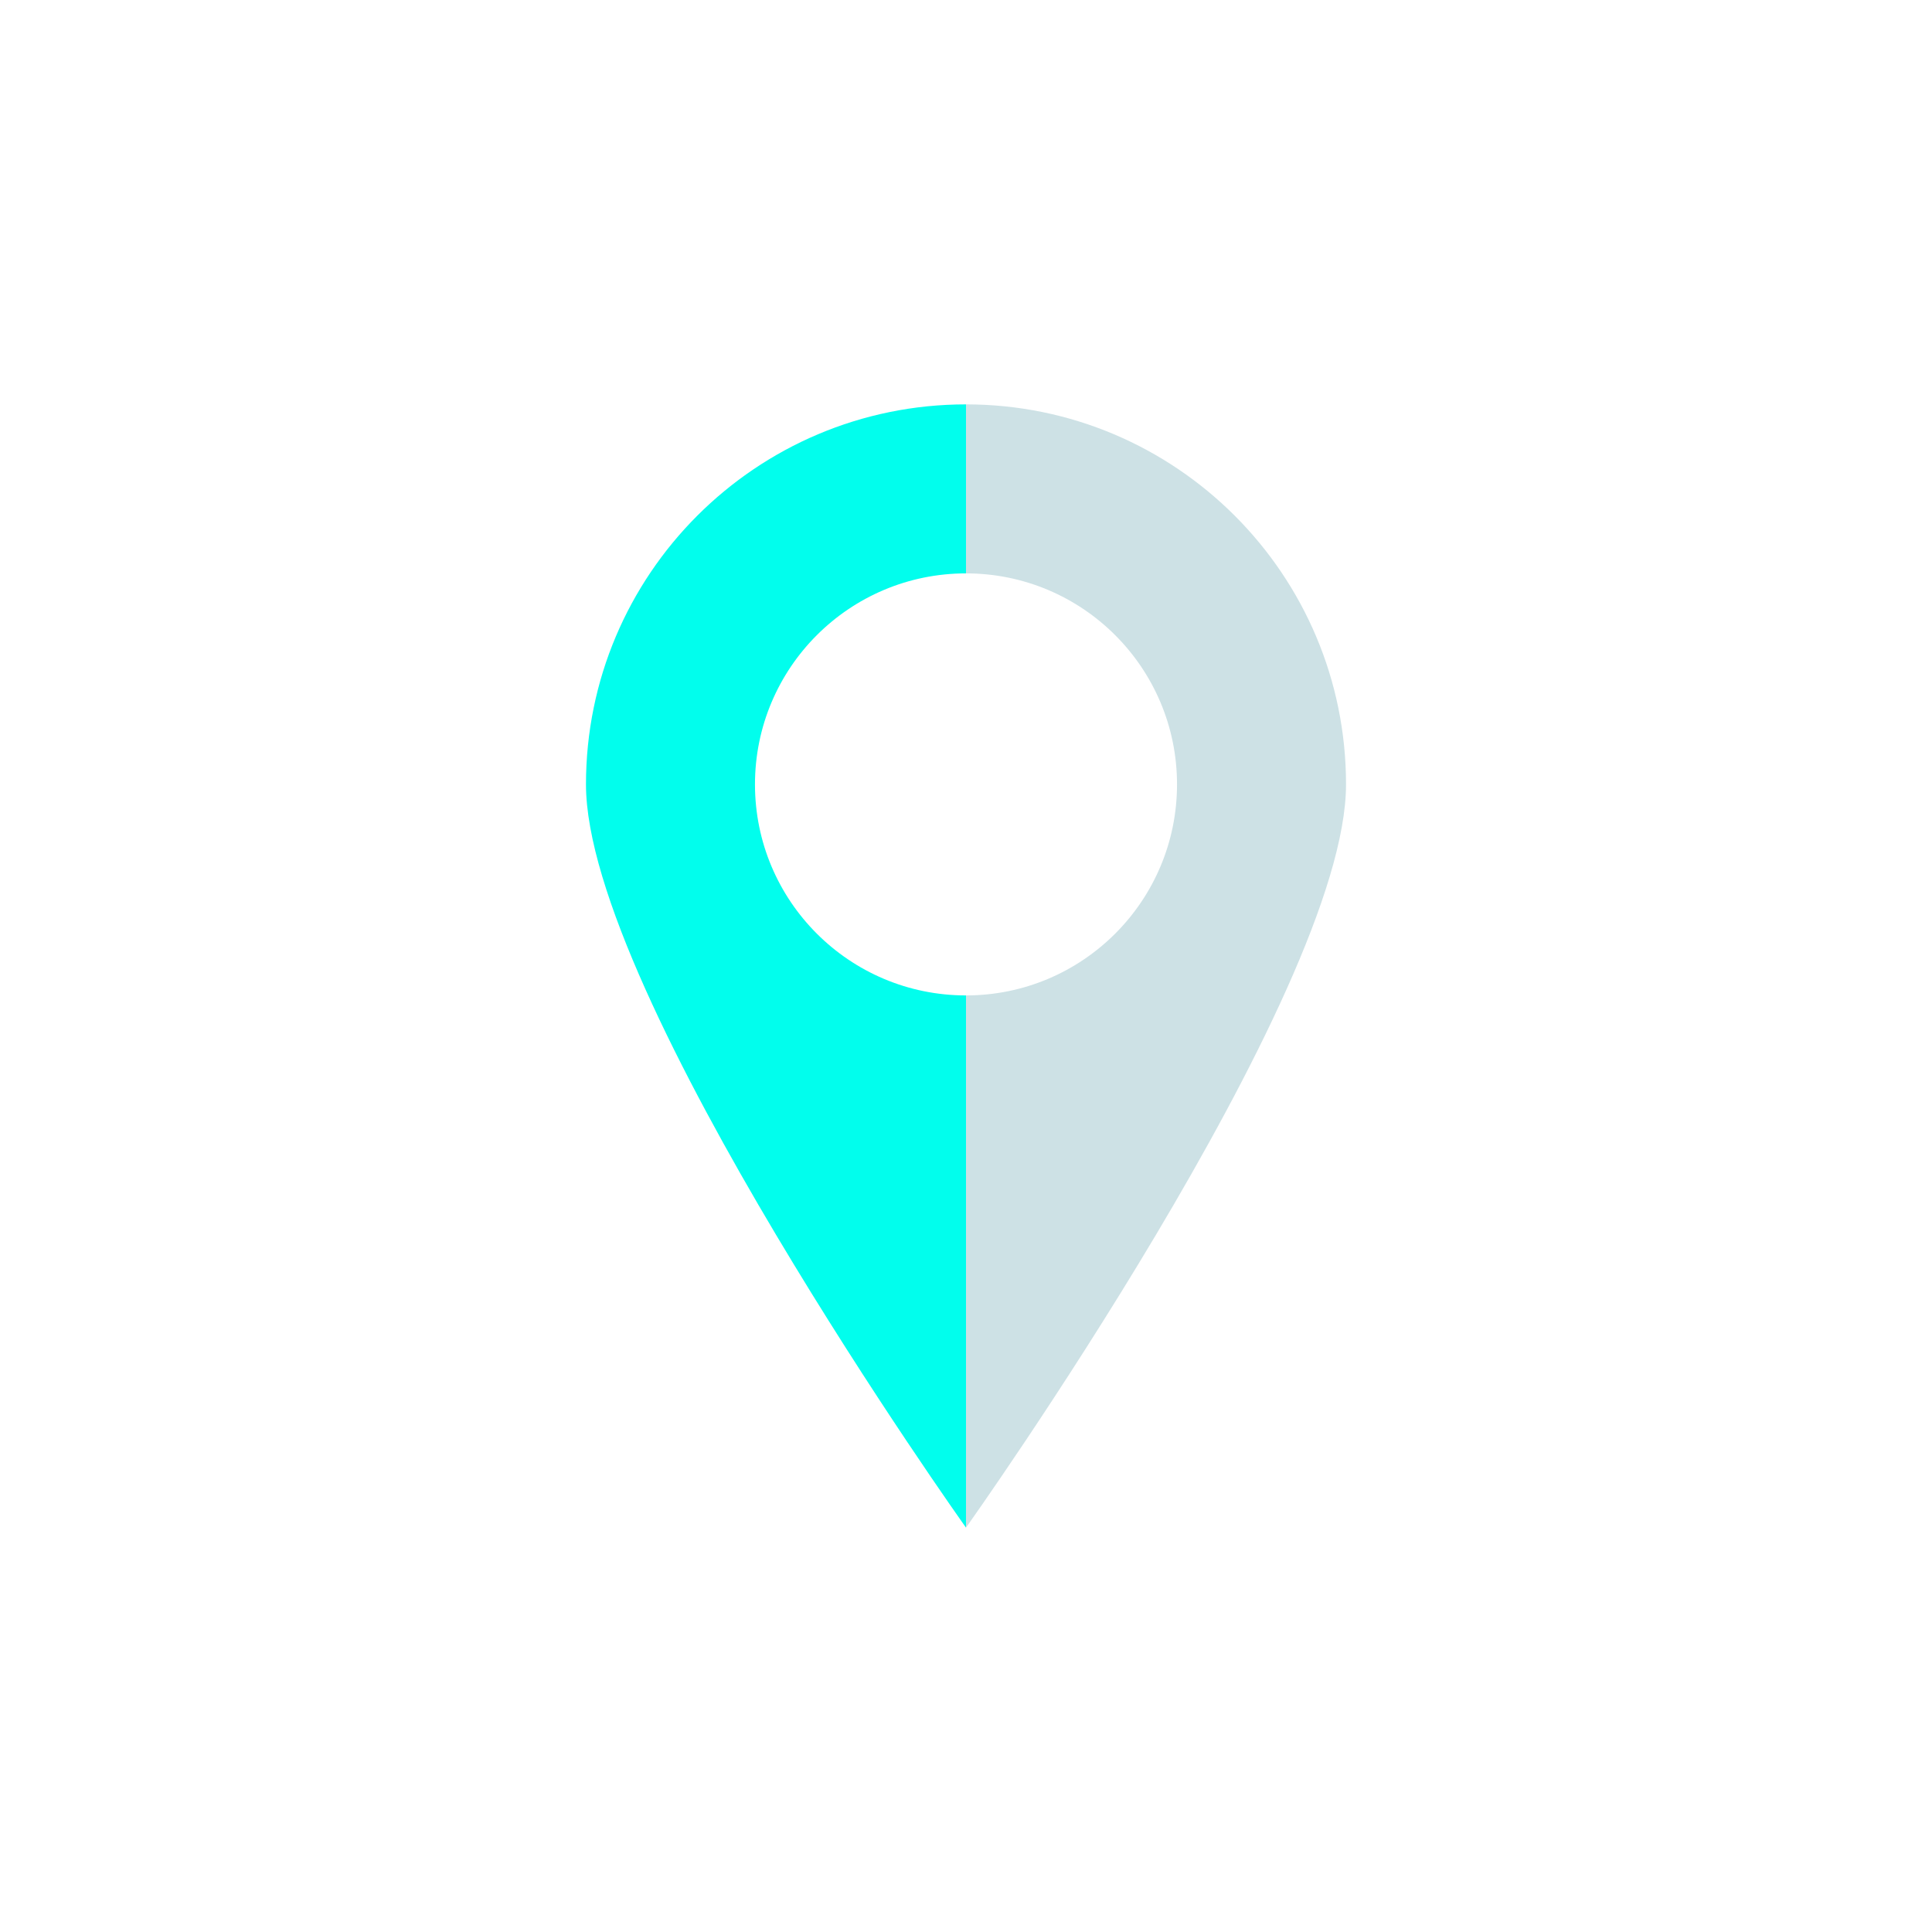 <svg height="64px" width="64px" version="1.1" id="Layer_1" xmlns="http://www.w3.org/2000/svg" xmlns:xlink="http://www.w3.org/1999/xlink" viewBox="-176.95 -176.95 845.42 845.42" xml:space="preserve" fill="#ffffff" transform="rotate(0)matrix(1, 0, 0, 1, 0, 0)"><g id="SVGRepo_bgCarrier" stroke-width="0"></g><g id="SVGRepo_tracerCarrier" stroke-linecap="round" stroke-linejoin="round" stroke="#CCCCCC" stroke-width="1.966"></g><g id="SVGRepo_iconCarrier"> <path style="fill:#cde1e5;" d="M245.76,0v73.956c50.998,0,92.34,41.342,92.34,92.34c0,50.998-41.342,92.34-92.34,92.34v232.883 c0.011-0.015,166.295-233.384,166.295-325.223C412.055,74.453,337.603,0,245.76,0z"></path> <path style="fill:#01feed;" d="M245.76,258.636c-50.998,0-92.341-41.342-92.341-92.34c0-50.997,41.342-92.34,92.341-92.34l0,0V0l0,0 C153.918,0,79.465,74.453,79.465,166.296S245.76,491.52,245.76,491.52v-0.001V258.636L245.76,258.636z"></path> </g></svg> 